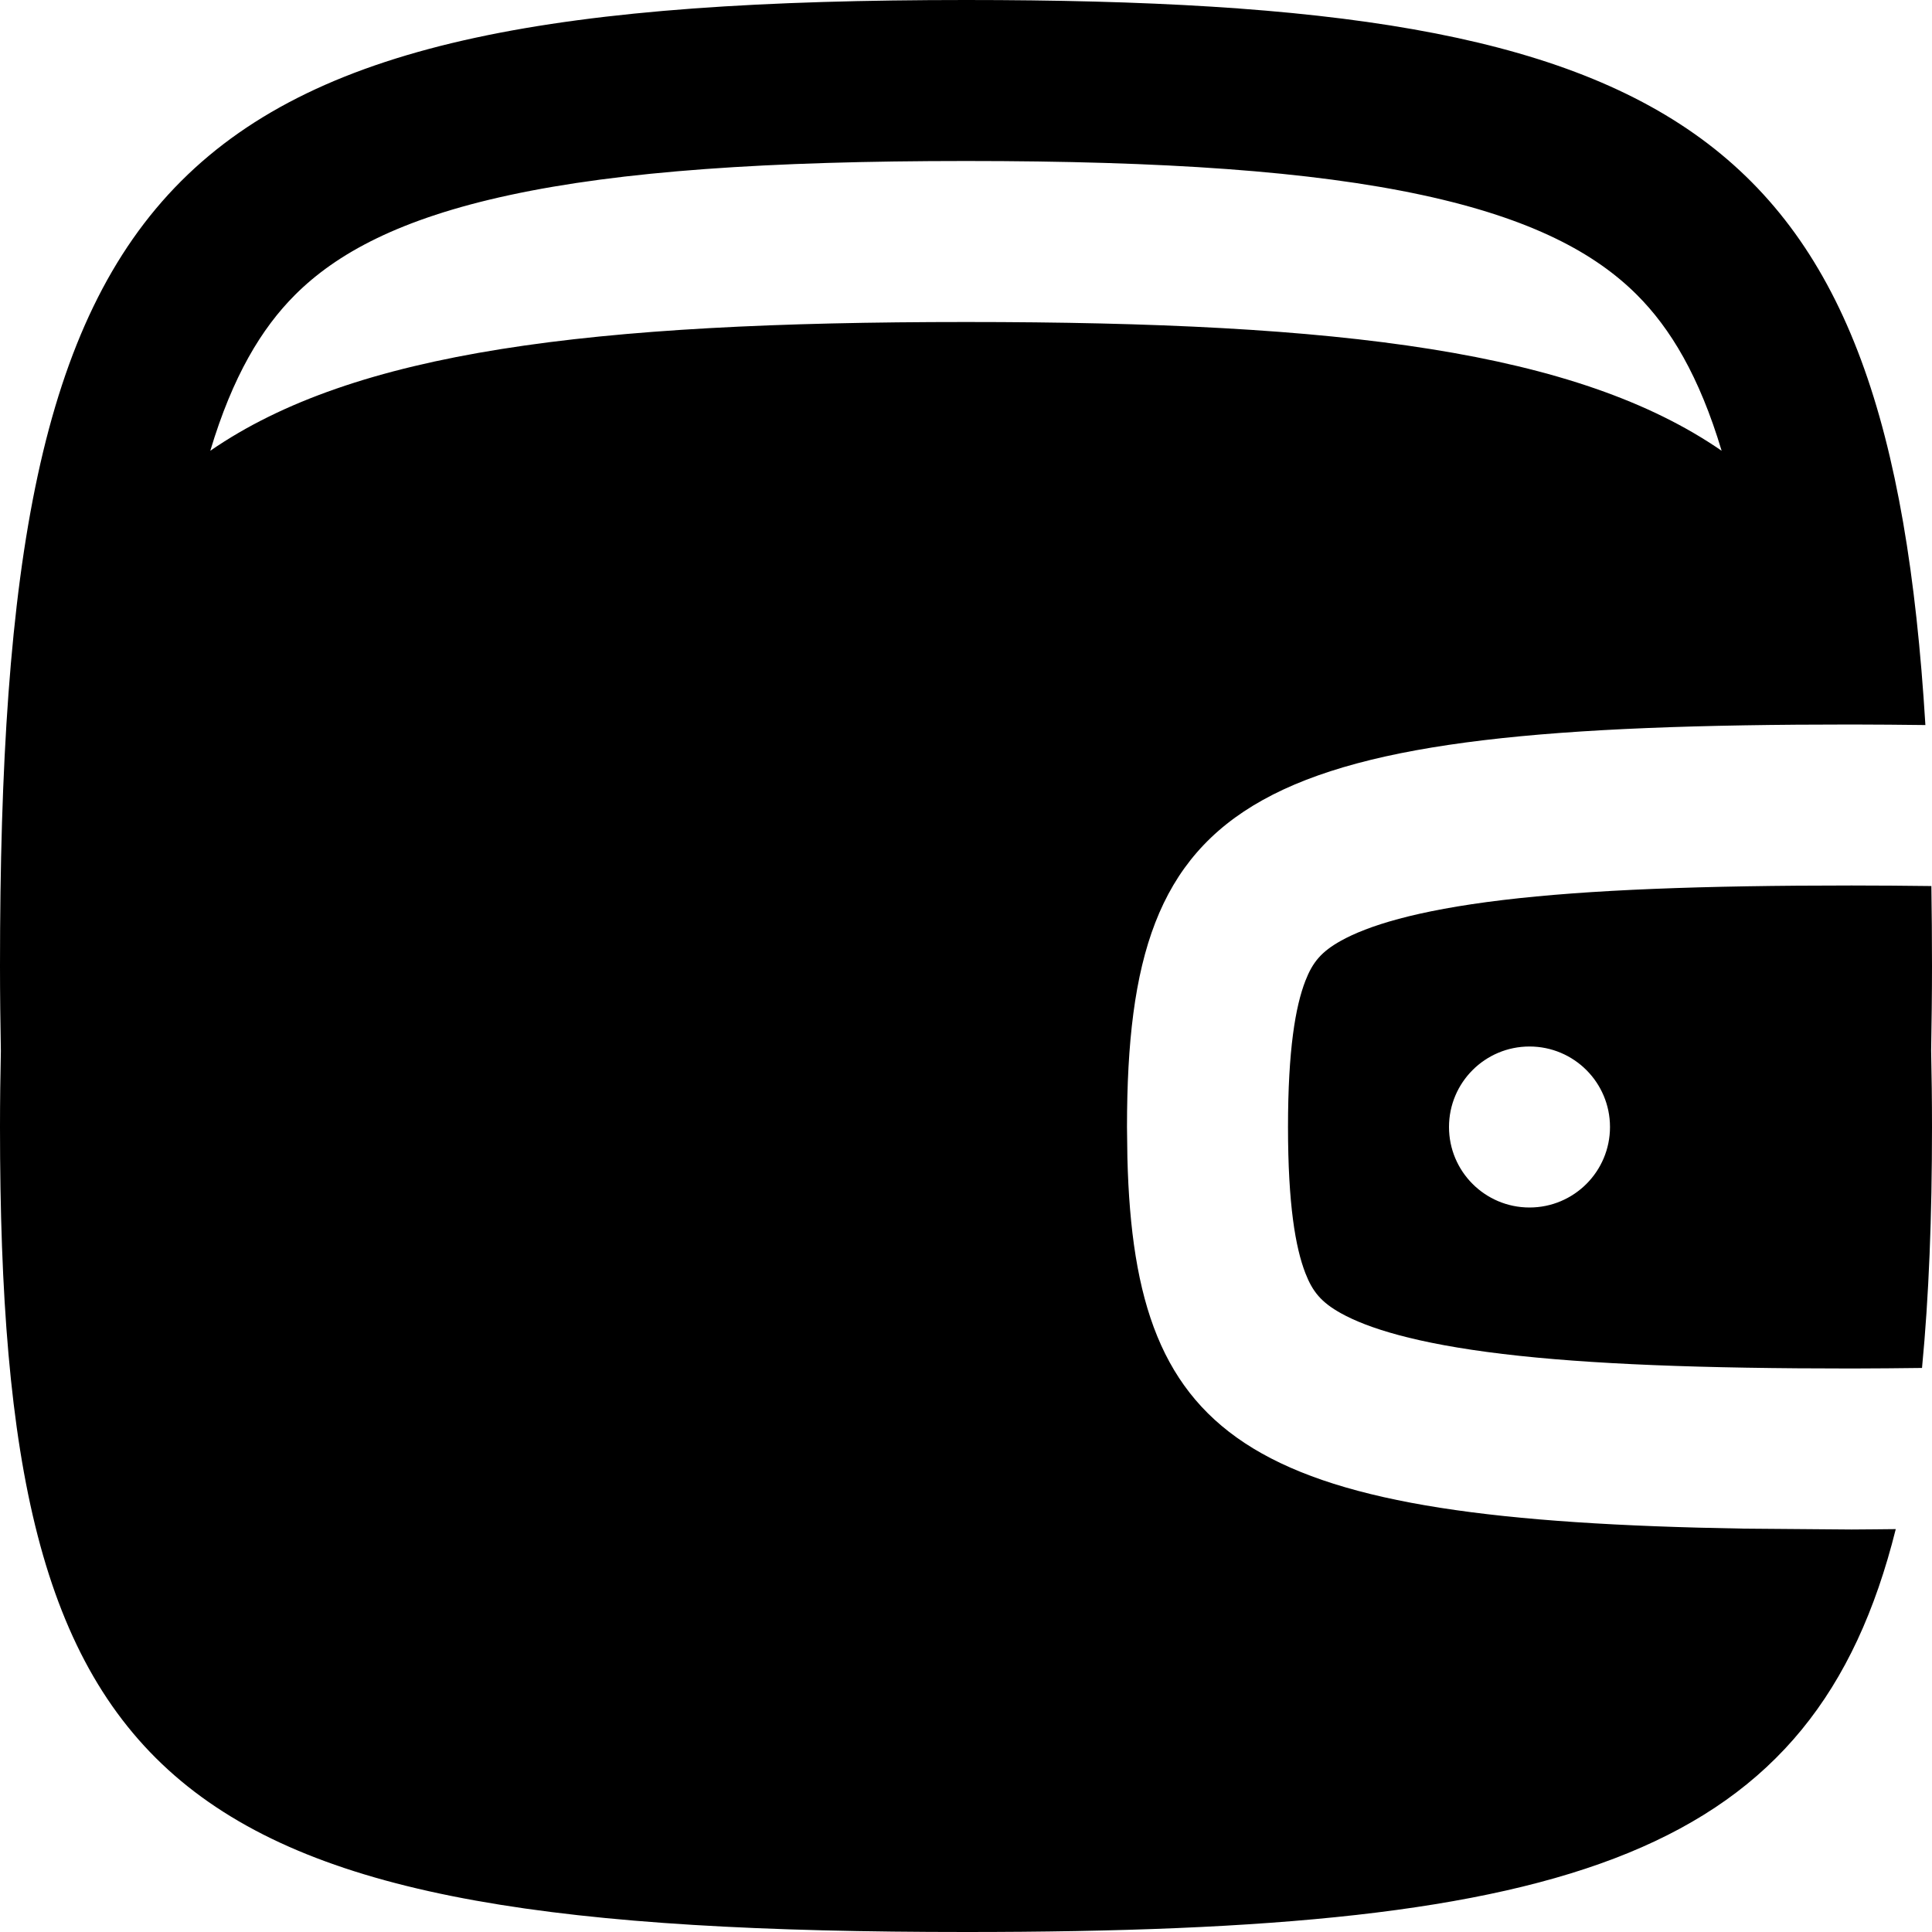 <svg width="256" height="256" viewBox="0 0 256 256" fill="none" xmlns="http://www.w3.org/2000/svg">
<path fill-rule="evenodd" clip-rule="evenodd" d="M128 0C223.037 0 250.302 16.937 255.125 96.073C251.973 96.039 248.71 96 245.333 96C165.333 96 149.333 104.889 149.333 149.333L149.385 153.396C150.334 191.684 165.652 201.451 231.073 202.552L245.333 202.667C247.328 202.667 249.282 202.626 251.198 202.615C240.411 245.856 208.549 256 128 256C21.333 256 0 238.222 0 149.333C0 145.869 0.046 142.512 0.115 139.26C0.05 135.617 0 131.865 0 128C0 21.333 21.333 0 128 0ZM128 21.333C101.757 21.333 82.242 22.675 67.5 25.854C52.998 28.982 44.587 33.58 39.083 39.083C34.648 43.519 30.828 49.851 27.865 59.729C46.975 46.54 78.182 42.667 128 42.667C177.812 42.667 209.014 46.544 228.125 59.729C225.162 49.852 221.352 43.519 216.917 39.083C211.413 33.58 203.002 28.982 188.5 25.854C173.758 22.675 154.243 21.333 128 21.333Z" fill="black"/>
<path fill-rule="evenodd" clip-rule="evenodd" d="M255.917 117.406C255.969 120.84 256 124.371 256 128C256 131.843 255.949 135.574 255.885 139.198C255.955 142.469 256 145.846 256 149.333C256 161.202 255.59 171.8 254.677 181.26C251.688 181.291 248.575 181.333 245.333 181.333C225.56 181.333 210.582 180.779 199.125 179.406C187.485 178.011 181.164 175.945 177.698 174.021C175.065 172.558 173.921 171.151 172.969 168.698C171.657 165.32 170.667 159.586 170.667 149.333C170.667 139.081 171.657 133.346 172.969 129.969C173.921 127.516 175.065 126.109 177.698 124.646C181.164 122.721 187.485 120.655 199.125 119.26C210.582 117.888 225.56 117.333 245.333 117.333C249.026 117.333 252.551 117.366 255.917 117.406ZM202.667 138.667C196.776 138.667 192 143.442 192 149.333C192 155.224 196.776 160 202.667 160C208.558 160 213.333 155.224 213.333 149.333C213.333 143.442 208.558 138.667 202.667 138.667Z" fill="black"/>
</svg>
